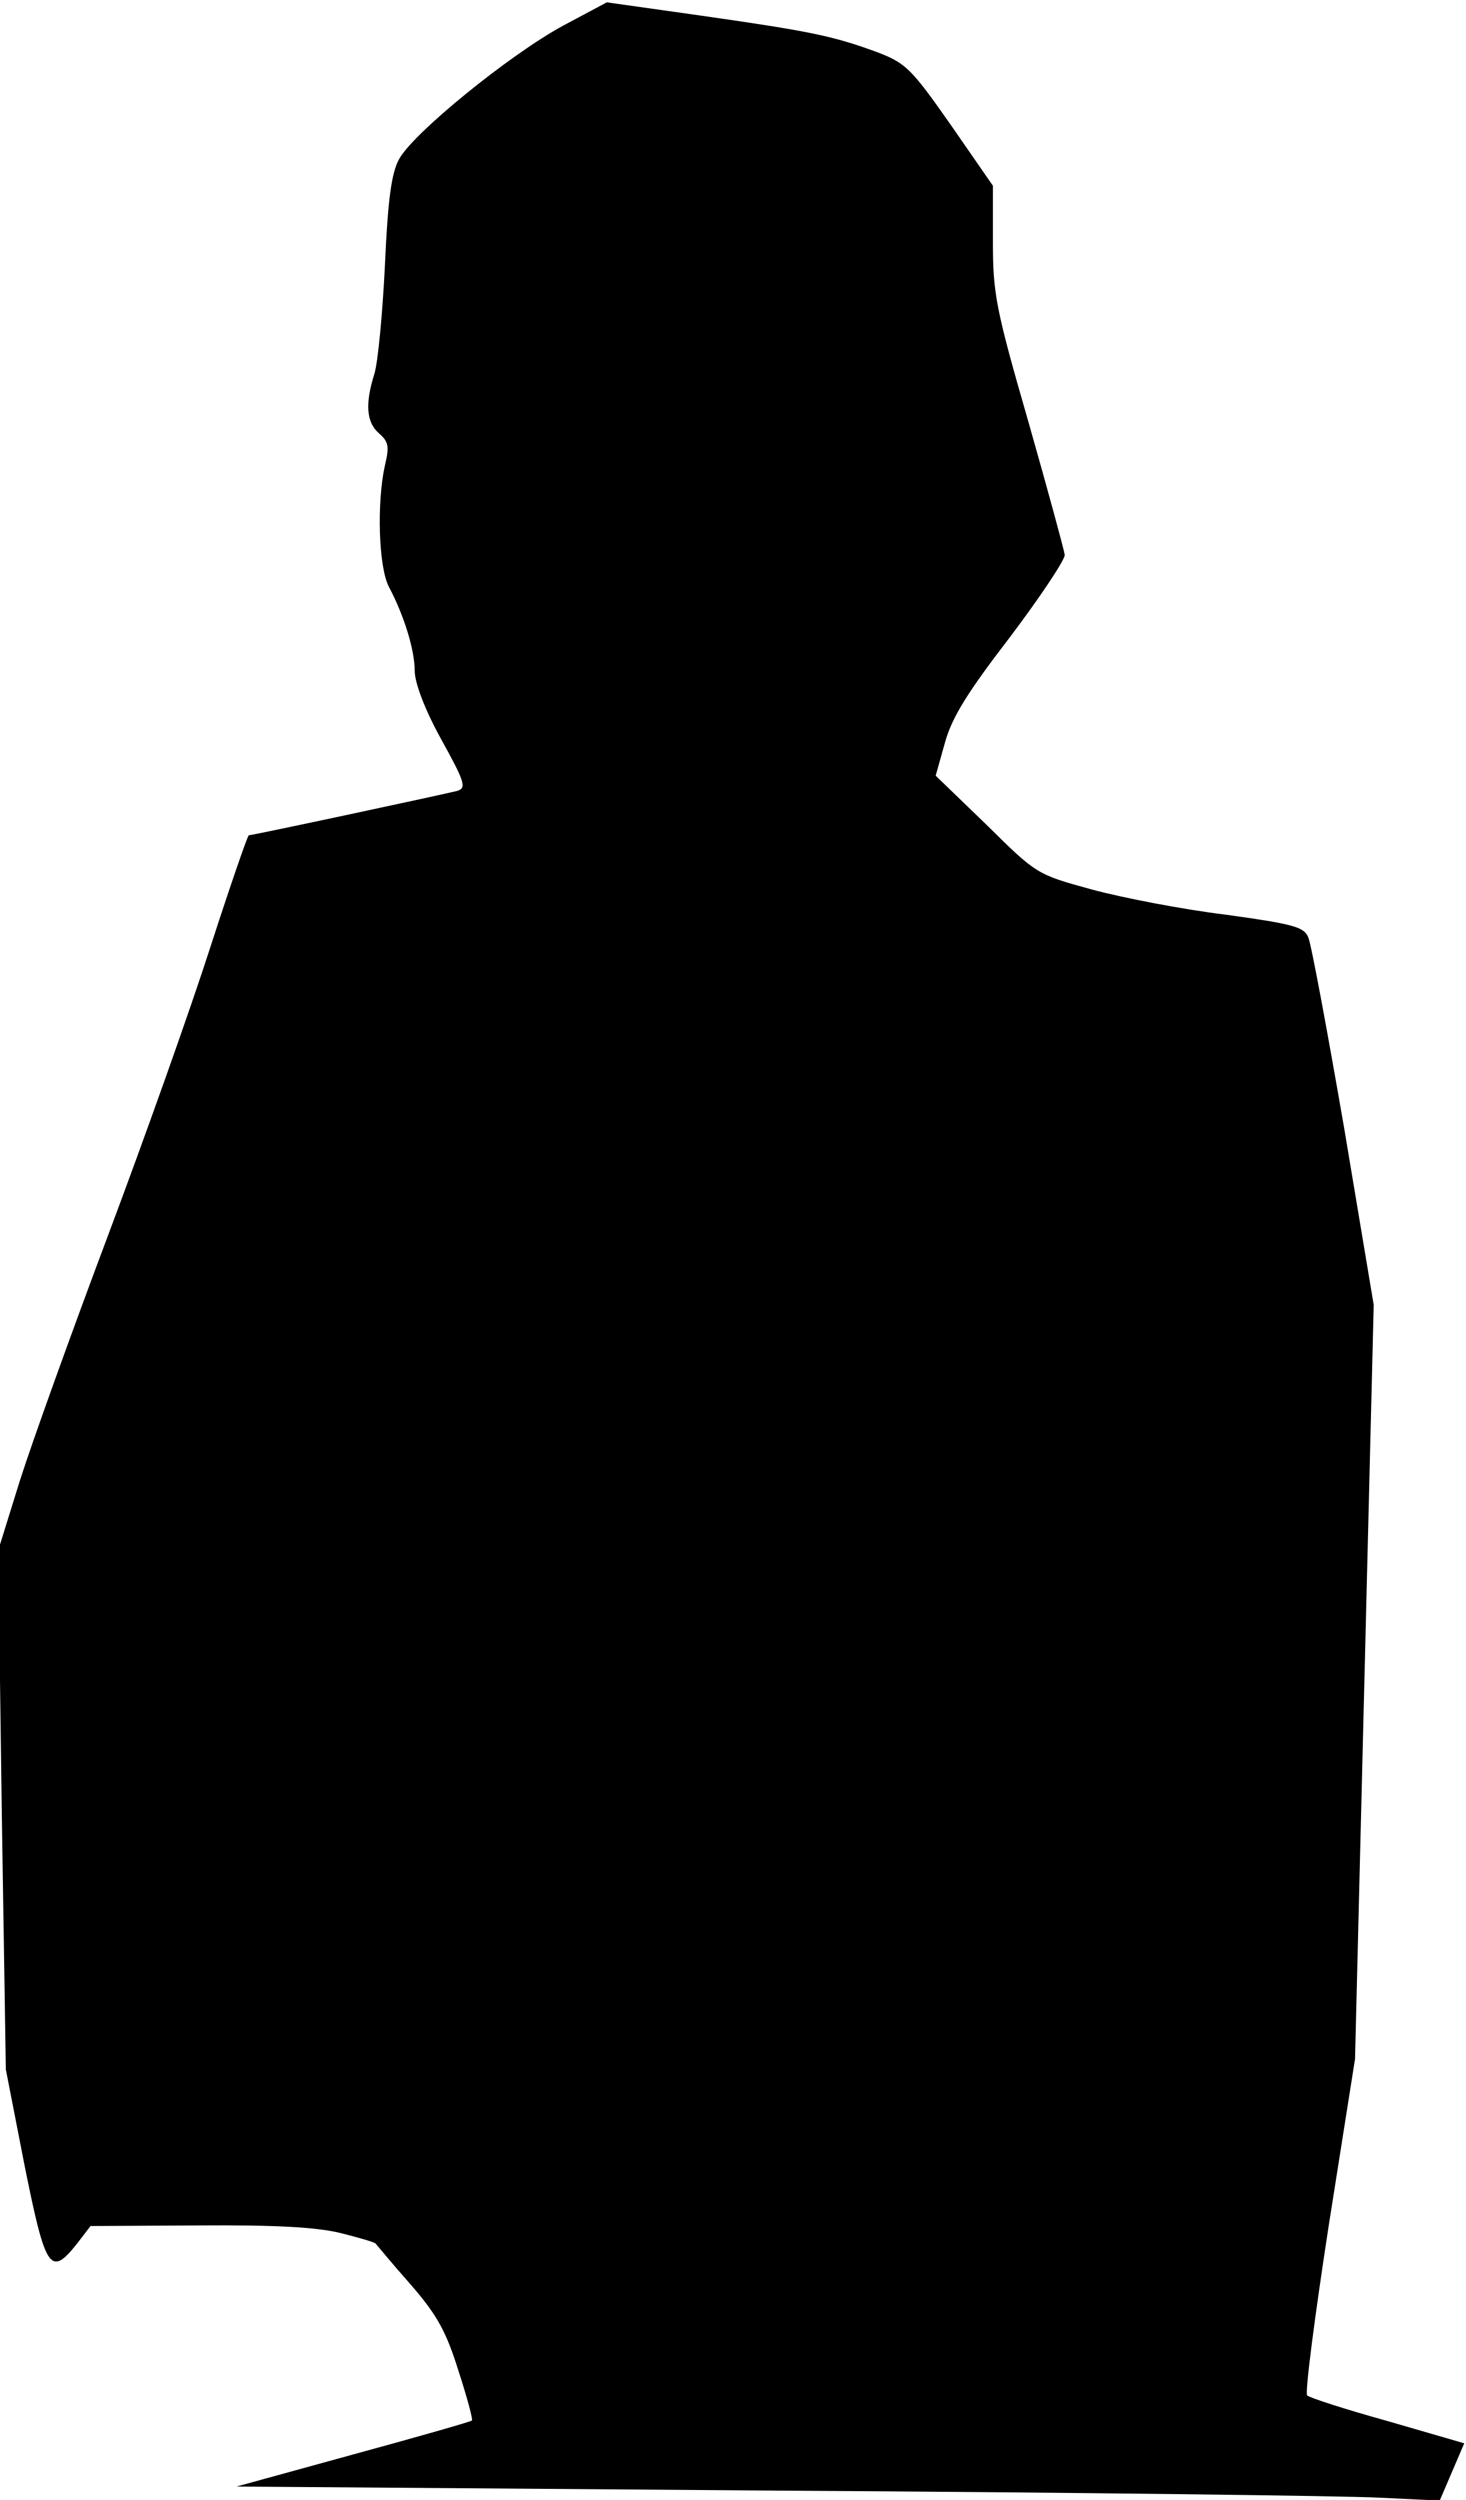<?xml version="1.0" standalone="no"?>
<!DOCTYPE svg PUBLIC "-//W3C//DTD SVG 20010904//EN"
 "http://www.w3.org/TR/2001/REC-SVG-20010904/DTD/svg10.dtd">
<svg version="1.0" xmlns="http://www.w3.org/2000/svg"
 width="251pt" height="428pt" viewBox="0 0 251 428"
 preserveAspectRatio="xMidYMid meet">
<g transform="translate(0,428) scale(0.1,-0.1)"
fill="#000000" stroke="none">
<path fill="#000000" stroke="none" d="M964 4236 c-92 -50 -258 -185 -281
-229 -13 -24 -19 -70 -24 -182 -4 -82 -12 -166 -18 -185 -16 -51 -14 -83 8
-102 16 -14 18 -22 10 -55 -14 -63 -11 -174 7 -208 26 -49 44 -108 44 -143 0
-21 17 -66 45 -117 41 -74 44 -84 28 -89 -19 -5 -350 -76 -357 -76 -2 0 -32
-87 -66 -192 -34 -106 -113 -328 -175 -493 -62 -165 -130 -354 -151 -420 l-37
-119 6 -445 7 -444 32 -164 c36 -179 44 -192 90 -134 l23 30 185 1 c132 1 202
-3 243 -13 32 -8 59 -16 60 -18 2 -2 28 -34 60 -70 46 -53 61 -81 82 -148 15
-46 25 -84 23 -85 -2 -2 -93 -28 -203 -58 l-200 -55 925 -7 c509 -3 972 -9
1030 -12 l105 -5 21 49 21 49 -131 38 c-72 20 -134 40 -138 44 -4 4 13 135 37
291 l45 285 16 646 16 645 -51 305 c-29 167 -56 313 -61 324 -7 18 -25 23
-141 39 -74 9 -177 29 -229 43 -95 26 -95 26 -181 111 l-87 84 16 57 c12 43
38 85 111 180 52 69 94 132 94 141 -1 8 -29 111 -62 227 -56 194 -61 220 -61
309 l0 96 -72 104 c-68 97 -77 106 -127 125 -74 27 -110 35 -299 62 l-163 23
-75 -40z"/>
</g>
</svg>

